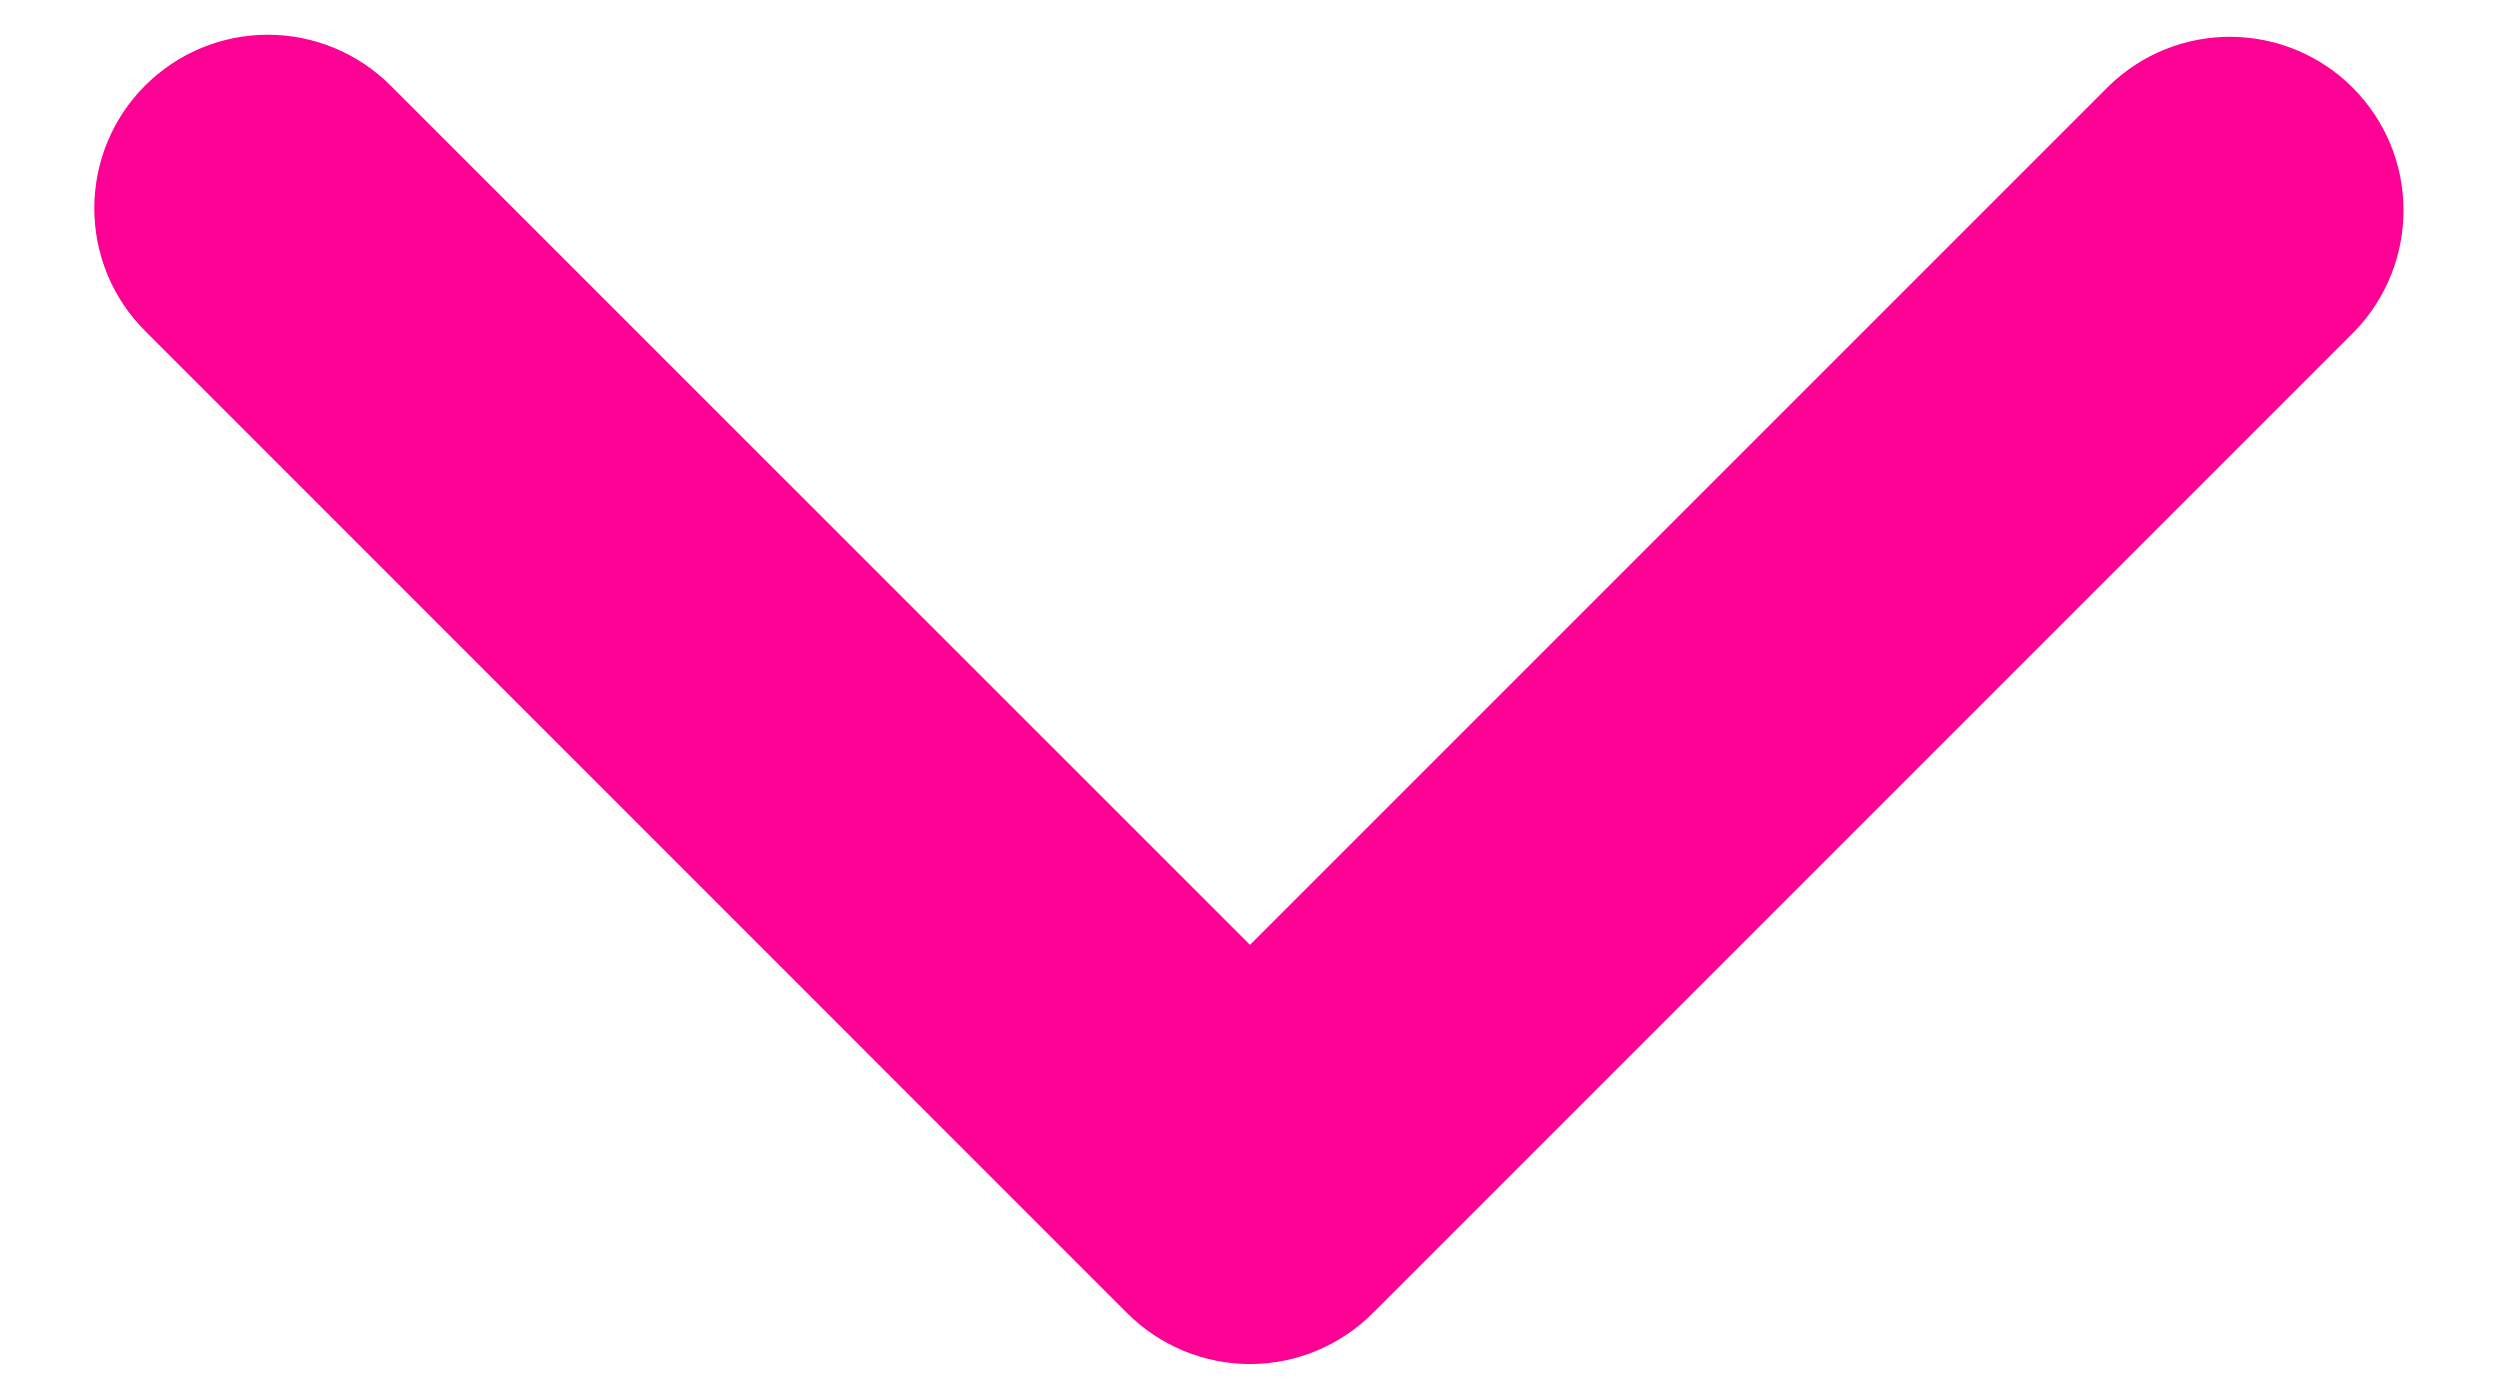 <svg width="18" height="10" viewBox="0 0 18 10" fill="none" xmlns="http://www.w3.org/2000/svg">
<path d="M1.045 0.616C1.279 0.382 1.597 0.25 1.928 0.25C2.26 0.25 2.578 0.382 2.812 0.616L9 6.803L15.187 0.616C15.423 0.388 15.739 0.262 16.066 0.265C16.394 0.268 16.708 0.399 16.939 0.631C17.171 0.863 17.303 1.176 17.305 1.504C17.308 1.832 17.182 2.148 16.955 2.383L9.883 9.455C9.649 9.689 9.331 9.821 9 9.821C8.668 9.821 8.35 9.689 8.116 9.455L1.045 2.383C0.81 2.149 0.679 1.831 0.679 1.5C0.679 1.168 0.81 0.85 1.045 0.616Z" fill="#FD0094"/>
</svg>

